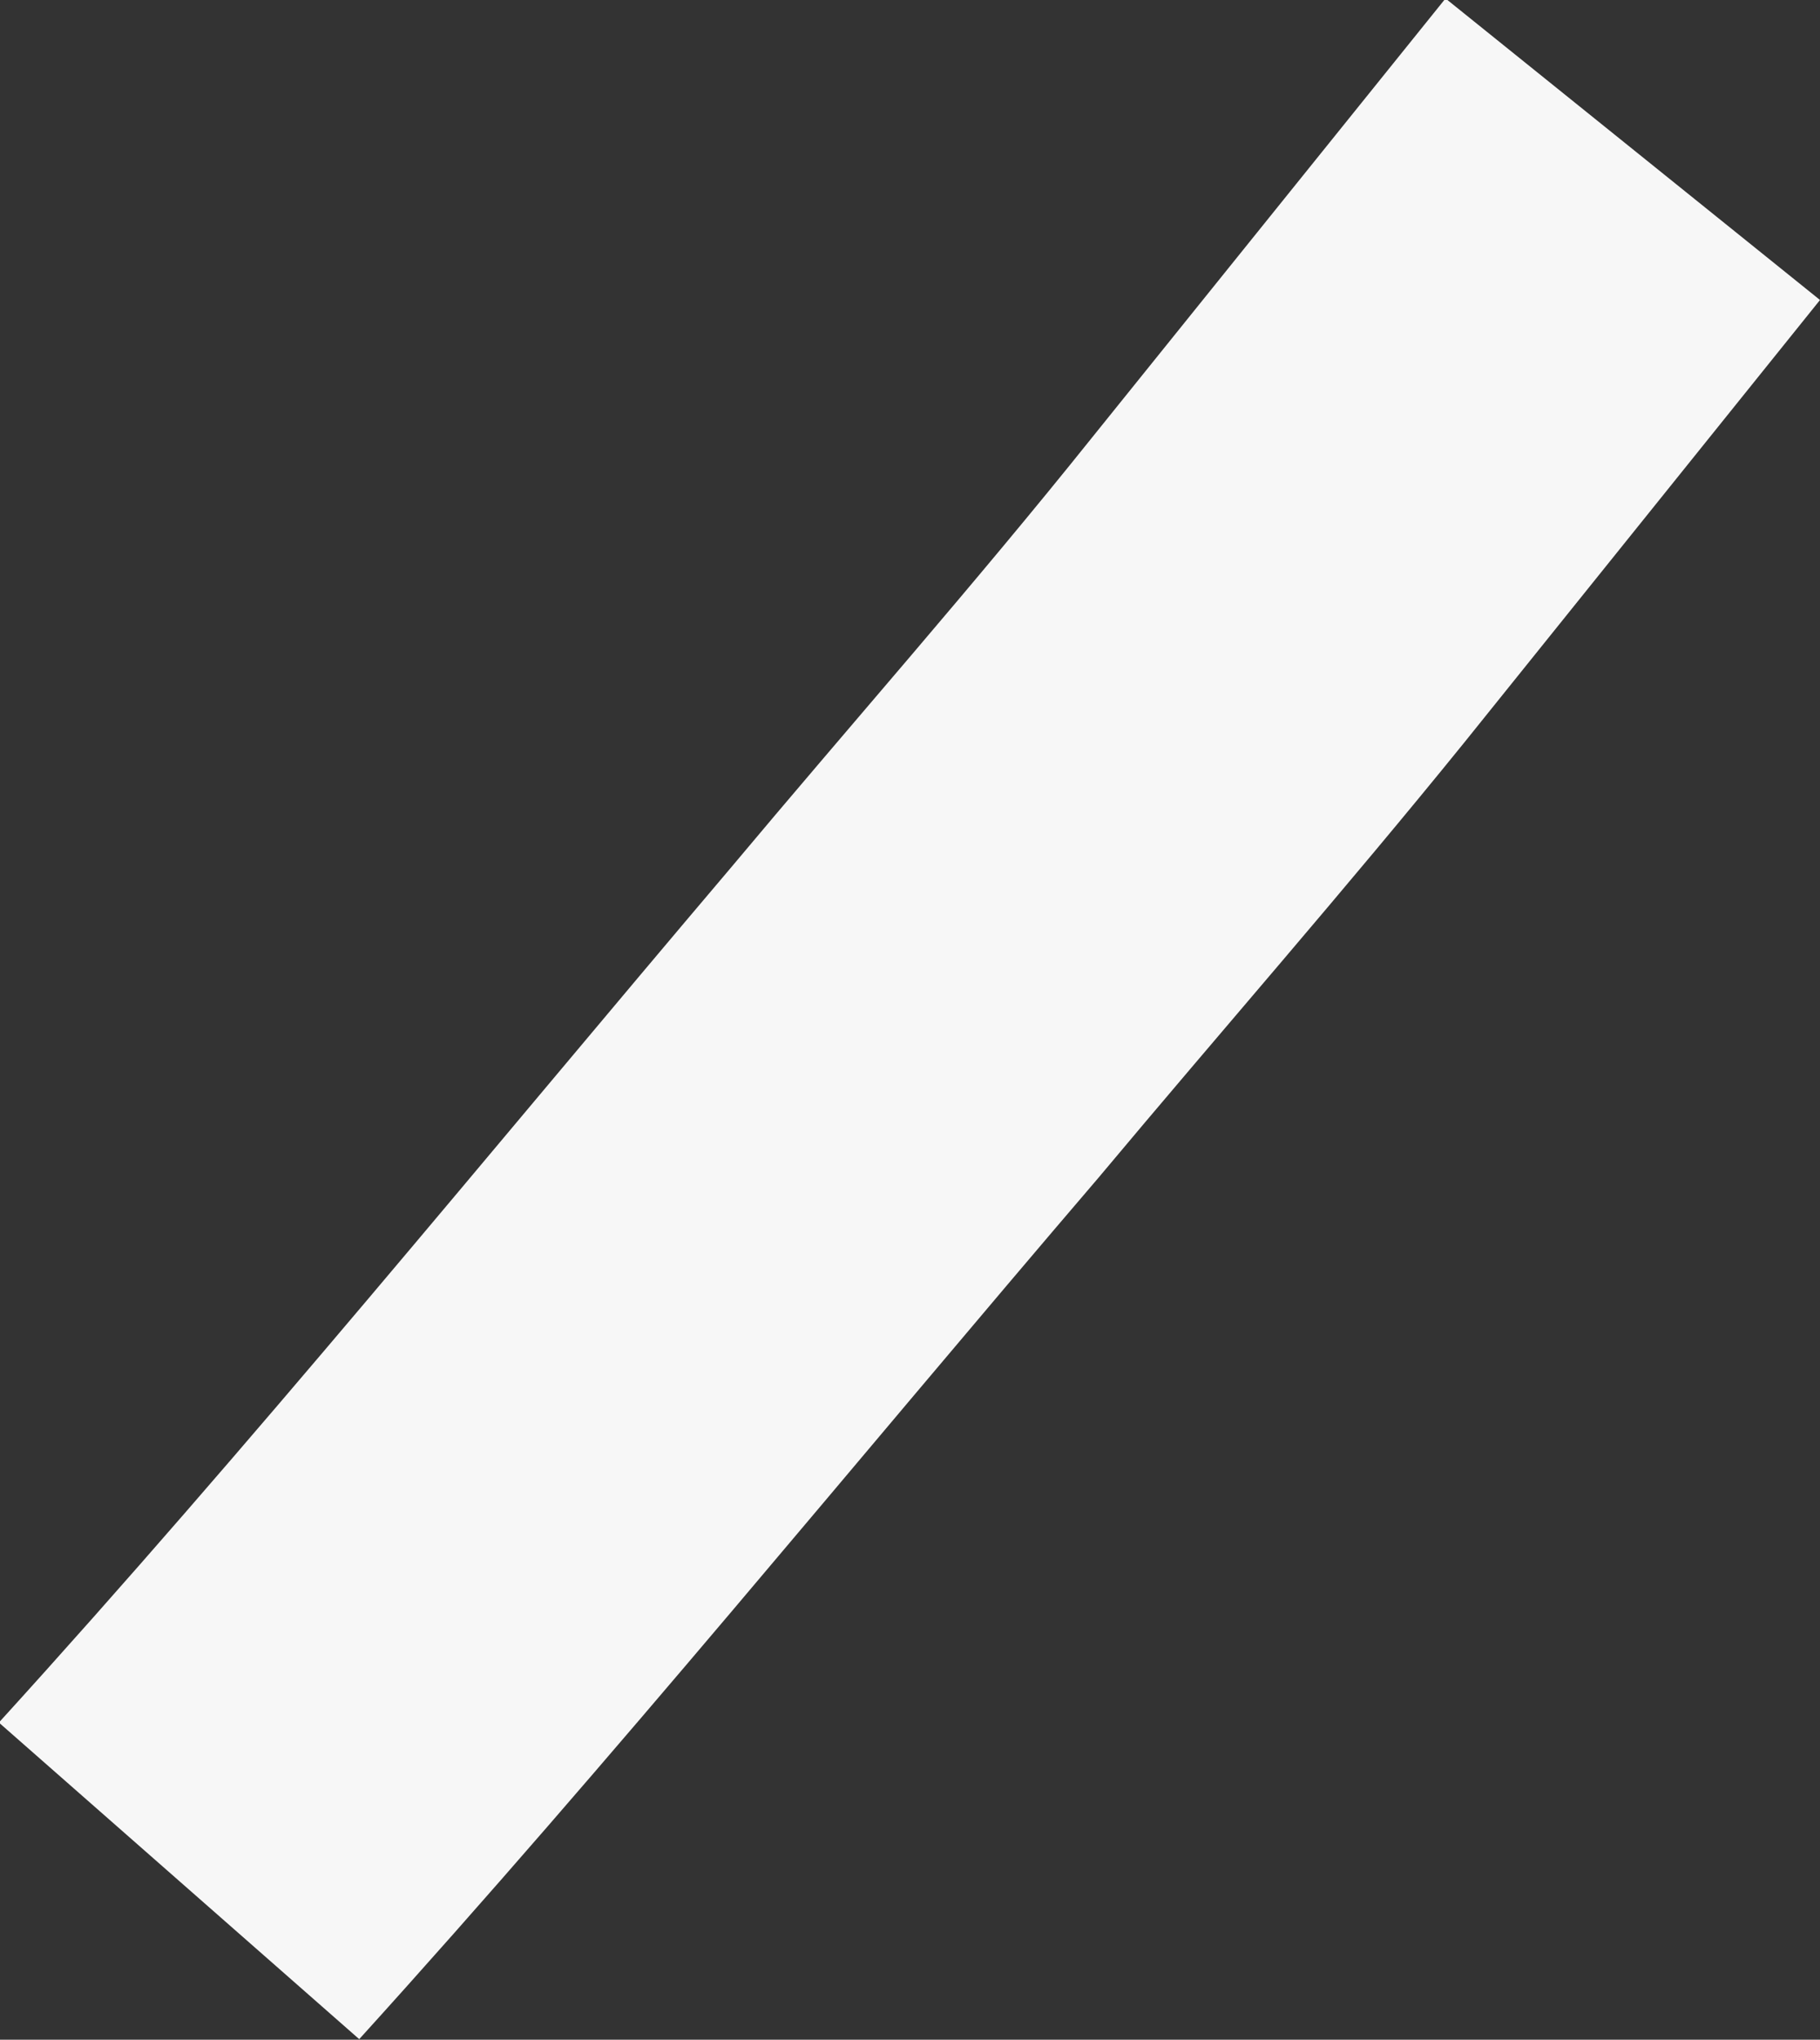 <svg xmlns="http://www.w3.org/2000/svg" width="6.47" height="7.248" viewBox="0 0 6.47 7.248"><rect x="0" y="0" width="6.47" height="7.248" fill="#333333" stroke="none"/><defs><style>.a{fill:#f7f7f7;}</style></defs><path class="a" d="M690.19,653.9l1.327,1.068-1.265,1.573c-.421.52-.864,1.025-1.3,1.546-.874,1.021-1.722,2.062-2.628,3.061l-1.281-1.125c.9-.989,1.739-2.02,2.6-3.035.427-.51.869-1.01,1.286-1.531l1.254-1.557" transform="translate(-685.047 -653.902)"/></svg>